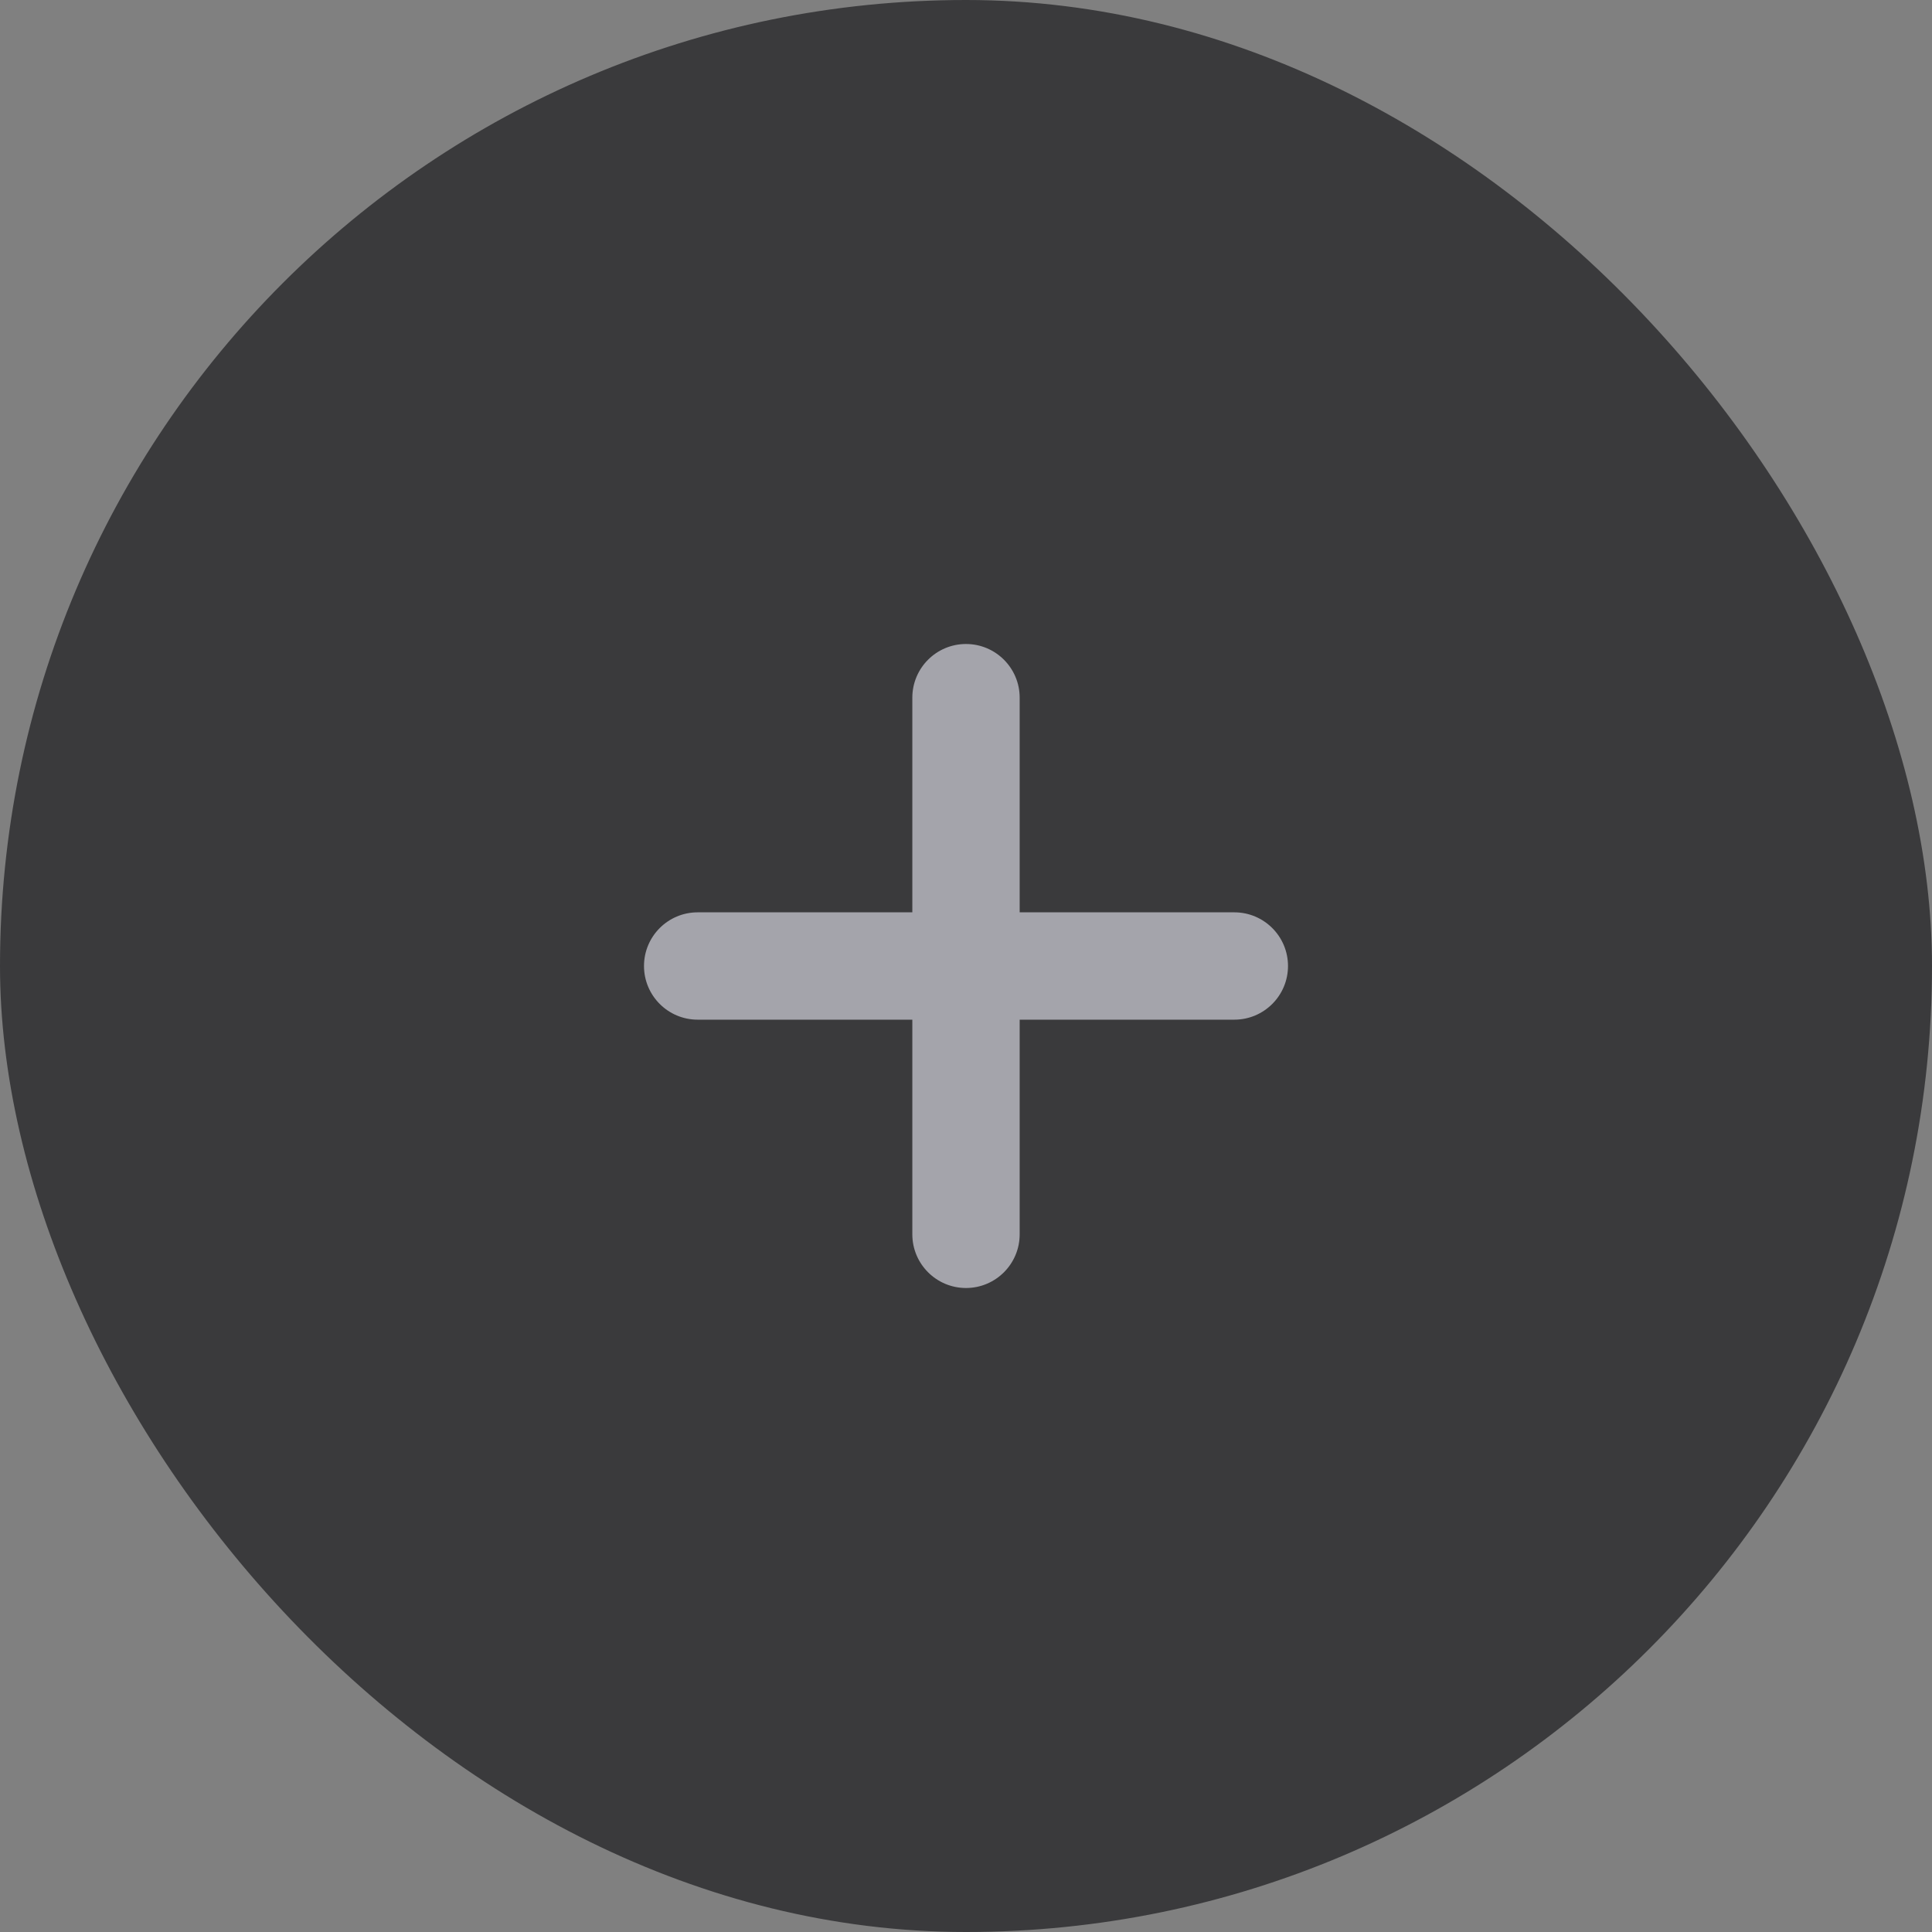 <svg width="45" height="45" viewBox="0 0 45 45" fill="none" xmlns="http://www.w3.org/2000/svg">
<rect x="0" y="0" width="45" height="45" fill="#808080" stroke="none"/>
<rect width="45" height="45" rx="22.5" fill="#3A3A3C"/>
<path fill-rule="evenodd" clip-rule="evenodd" d="M23.75 16.25C23.75 15.56 23.19 15 22.5 15C21.81 15 21.25 15.56 21.25 16.25V21.25H16.25C15.56 21.25 15 21.81 15 22.5C15 23.19 15.56 23.75 16.25 23.75H21.25V28.75C21.25 29.44 21.81 30 22.5 30C23.19 30 23.75 29.44 23.75 28.75V23.75H28.75C29.44 23.75 30 23.19 30 22.5C30 21.81 29.44 21.25 28.75 21.25H23.75V16.25Z" fill="#EBEBF5" fill-opacity="0.6"/>
</svg>

